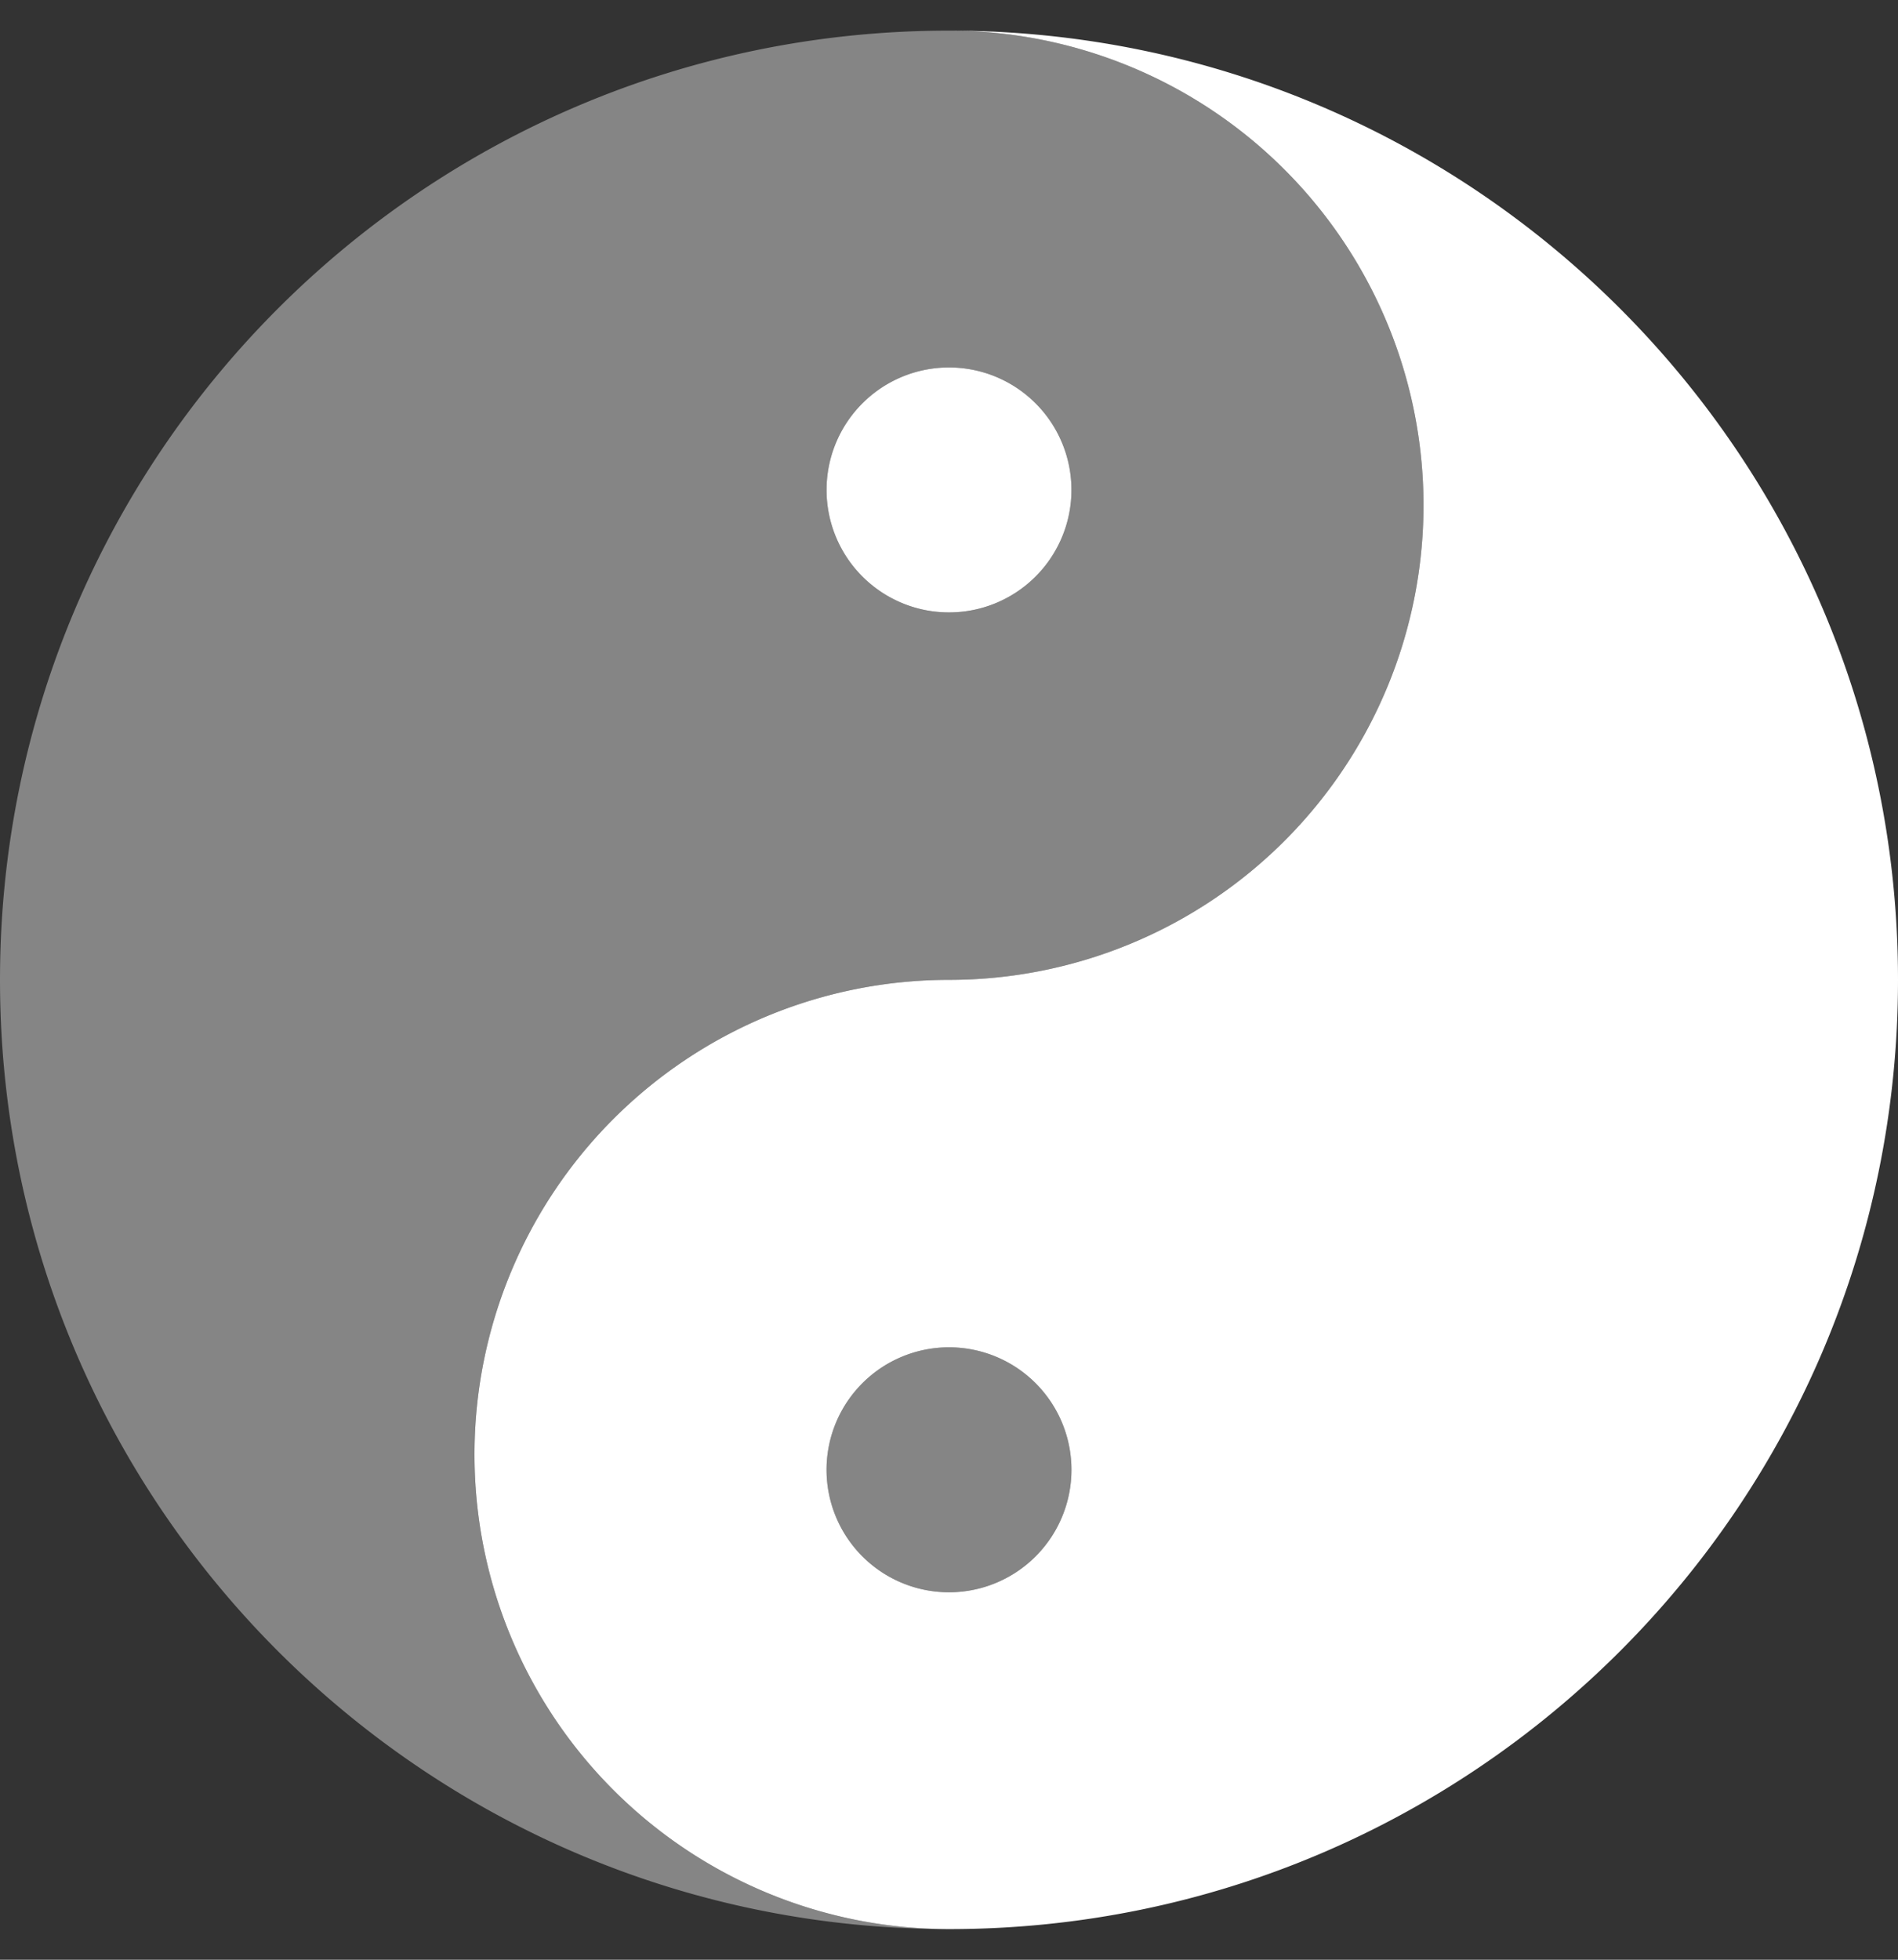 <?xml version="1.0" encoding="UTF-8" standalone="no"?>
<svg
   xmlns:dc="http://purl.org/dc/elements/1.1/"
   xmlns:cc="http://creativecommons.org/ns#"
   xmlns:rdf="http://www.w3.org/1999/02/22-rdf-syntax-ns#"
   xmlns:svg="http://www.w3.org/2000/svg"
   xmlns="http://www.w3.org/2000/svg"
   xmlns:sodipodi="http://sodipodi.sourceforge.net/DTD/sodipodi-0.dtd"
   xmlns:inkscape="http://www.inkscape.org/namespaces/inkscape"
   aria-hidden="true"
   focusable="false"
   data-prefix="fad"
   data-icon="yin-yang"
   class="svg-inline--fa fa-yin-yang fa-w-16"
   role="img"
   viewBox="0 0 496 512"
   version="1.1"
   id="svg8"
   sodipodi:docname="yin-yang-duotone.svg"
   inkscape:version="0.92.4 (5da689c313, 2019-01-14)">
  <rect x="0" y="0" width="496" height="512" fill="#333333" stroke="none"/>
  <defs
     id="defs12" />
  <sodipodi:namedview
     pagecolor="#ffffff"
     bordercolor="#666666"
     borderopacity="1"
     objecttolerance="10"
     gridtolerance="10"
     guidetolerance="10"
     inkscape:pageopacity="0"
     inkscape:pageshadow="2"
     inkscape:window-width="1920"
     inkscape:window-height="1019"
     id="namedview10"
     showgrid="false"
     inkscape:zoom="0.4609375"
     inkscape:cx="248"
     inkscape:cy="238.64407"
     inkscape:window-x="0"
     inkscape:window-y="24"
     inkscape:window-maximized="1"
     inkscape:current-layer="svg8" />
  <g
     class="fa-group"
     id="g6"
     style="fill:#ffffff;fill-opacity:1">
    <path
       class="fa-secondary"
       d="M 248,8 C 111,8 0,119 0,256 0,393 111,504 248,504 a 124,124 0 0 1 0,-248 124,124 0 0 0 0,-248 z m 0,152 a 32,32 0 1 1 32,-32 32,32 0 0 1 -32,32 z m 0,192 a 32,32 0 1 0 32,32 32,32 0 0 0 -32,-32 z"
       id="path2"
       inkscape:connector-curvature="0"
       style="opacity:0.4;fill:#ffffff;fill-opacity:1" />
    <path
       class="fa-primary"
       d="m 248,160 a 32,32 0 1 0 -32,-32 32,32 0 0 0 32,32 z M 248,8 a 124,124 0 0 1 0,248 124,124 0 0 0 0,248 C 385,504 496,393 496,256 496,119 385,8 248,8 Z m 0,408 a 32,32 0 1 1 32,-32 32,32 0 0 1 -32,32 z"
       id="path4"
       inkscape:connector-curvature="0"
       style="fill:#ffffff;fill-opacity:1" />
  </g>
</svg>
